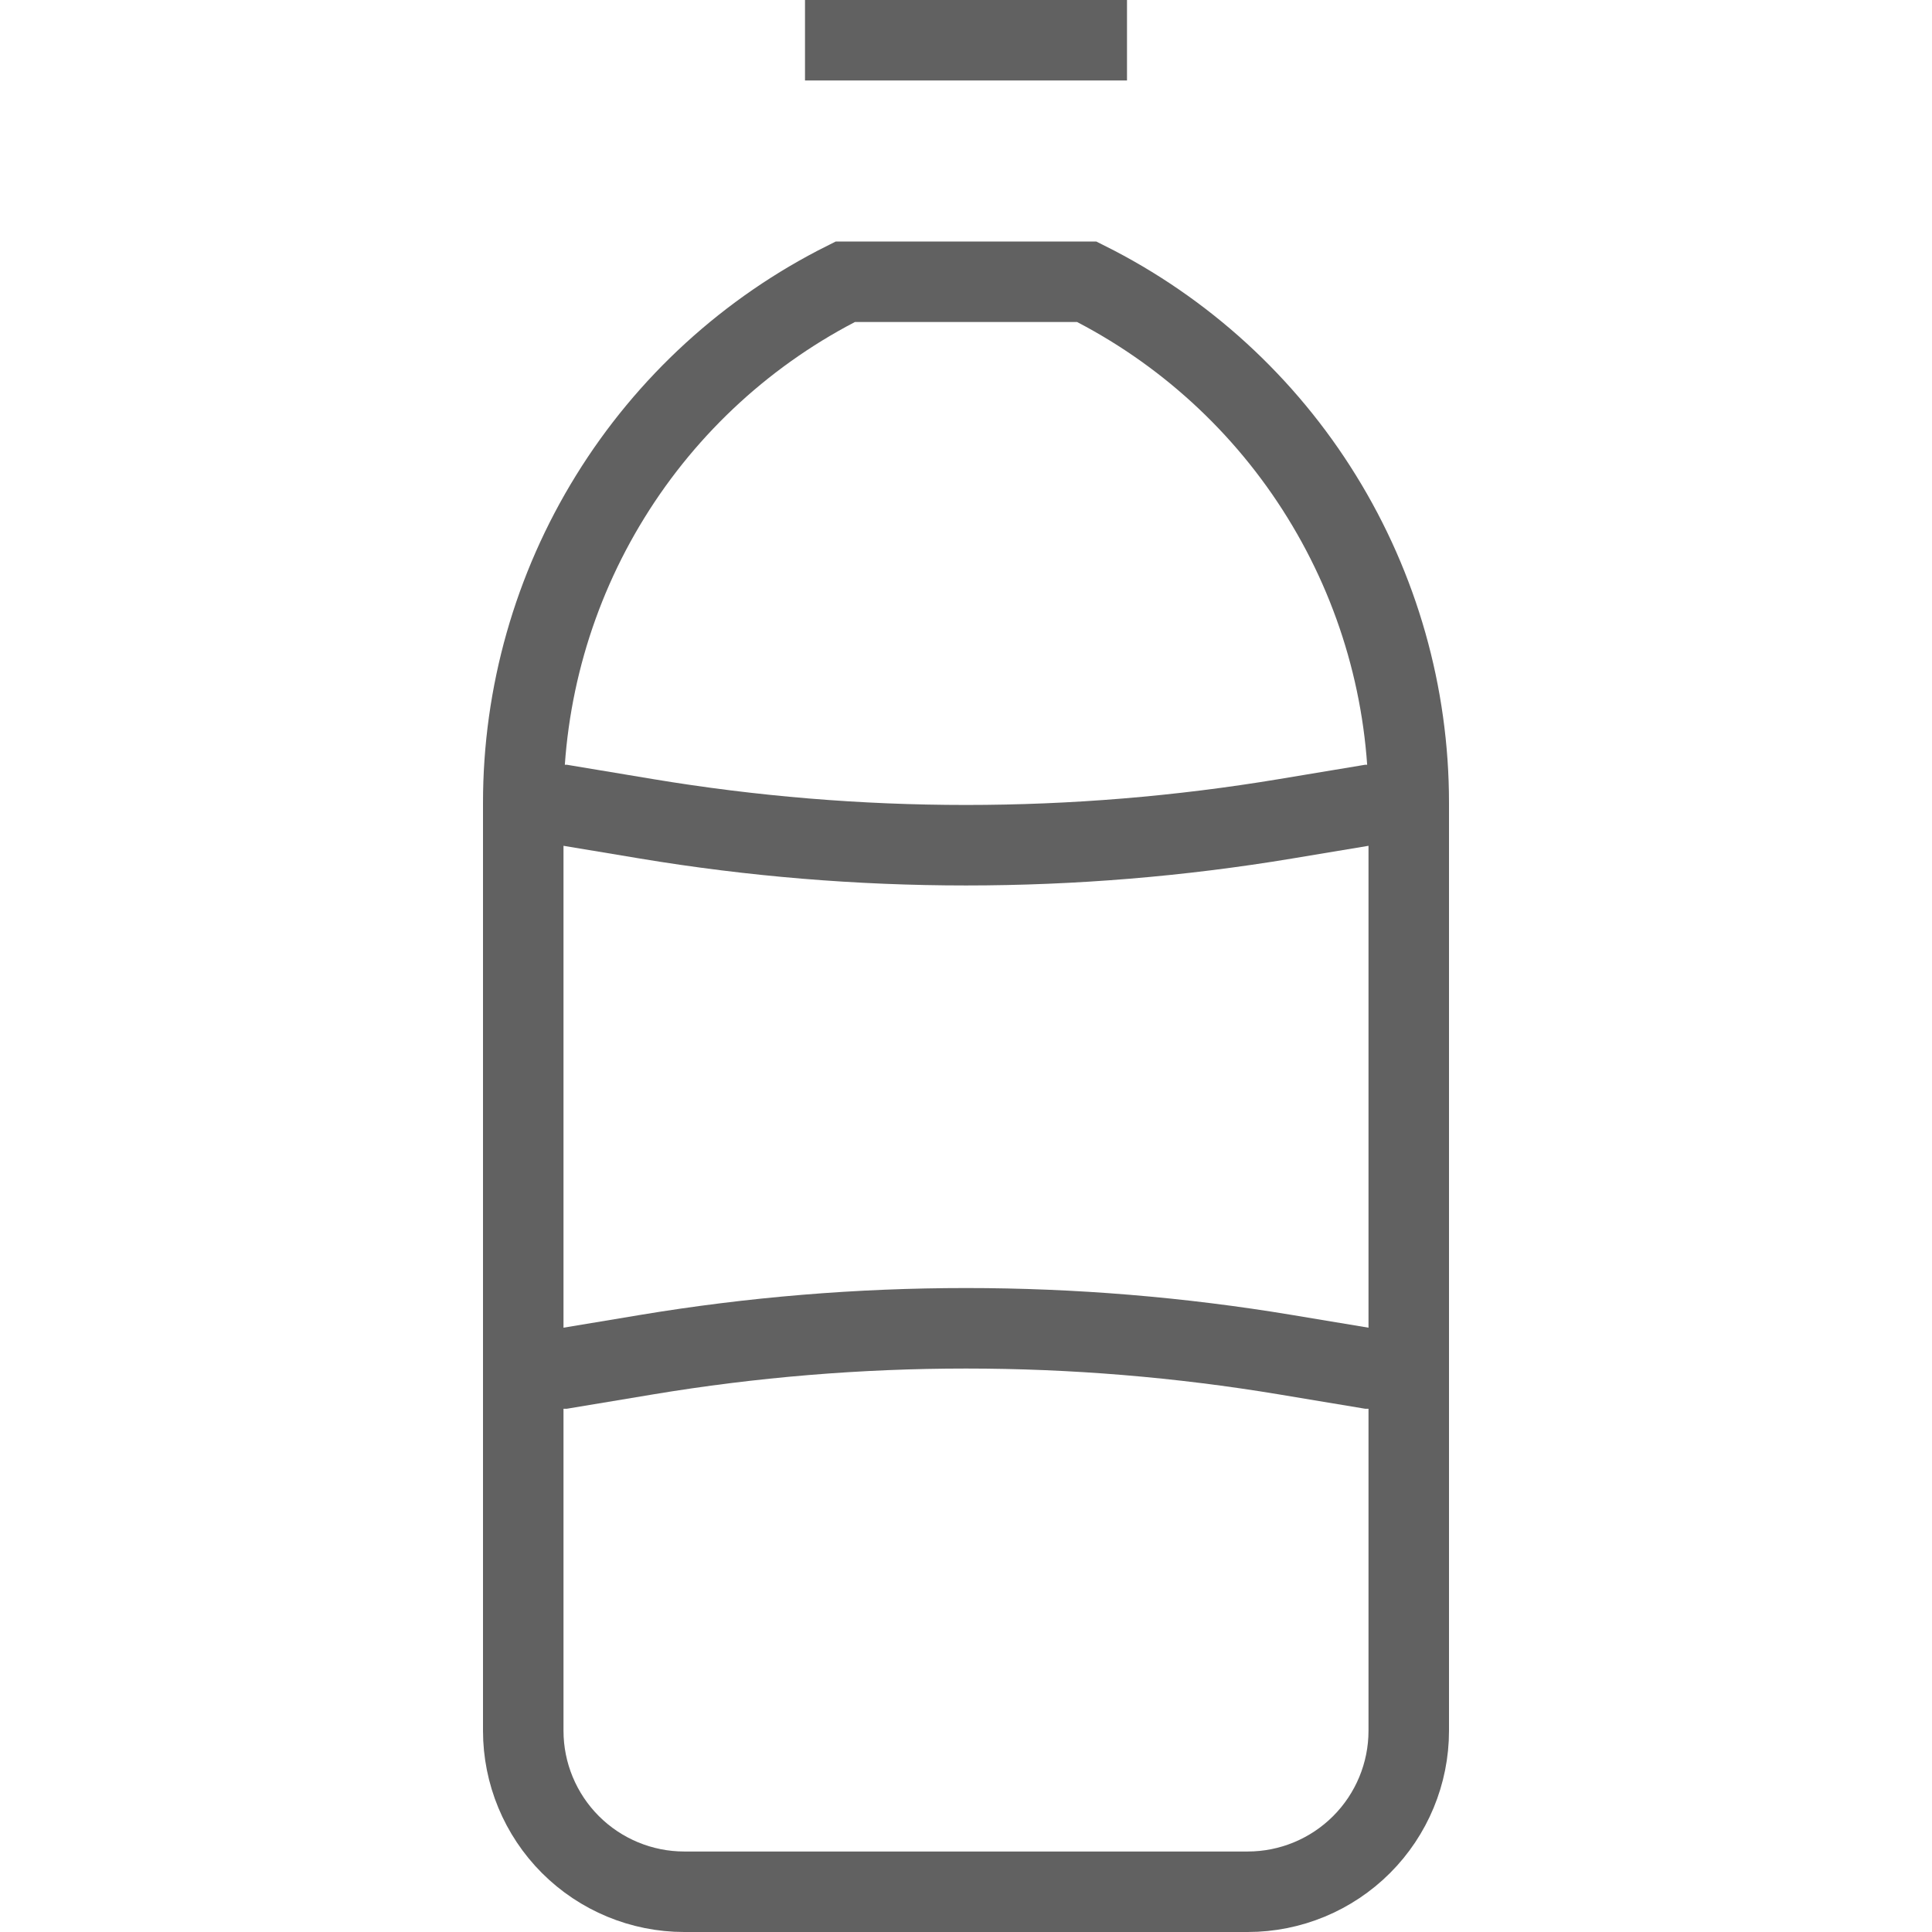 <svg width="24" height="24" viewBox="0 0 24 24" fill="none" xmlns="http://www.w3.org/2000/svg">
<path d="M10 0.5H14M6.5 10H7L8.027 10.171C10.658 10.609 13.342 10.609 15.973 10.171L17 10H17.5M6.5 17H7L8.027 16.829C10.658 16.391 13.342 16.391 15.973 16.829L17 17H17.5M13.5 3.5H10.5C9.298 4.101 8.287 5.025 7.581 6.168C6.874 7.311 6.5 8.628 6.5 9.972V21.5C6.5 22.03 6.711 22.539 7.086 22.914C7.461 23.289 7.97 23.5 8.5 23.5H15.5C16.03 23.5 16.539 23.289 16.914 22.914C17.289 22.539 17.5 22.03 17.5 21.5V9.972C17.5 8.628 17.126 7.311 16.419 6.168C15.713 5.025 14.702 4.101 13.5 3.5Z" stroke="#616161"/>
</svg>
